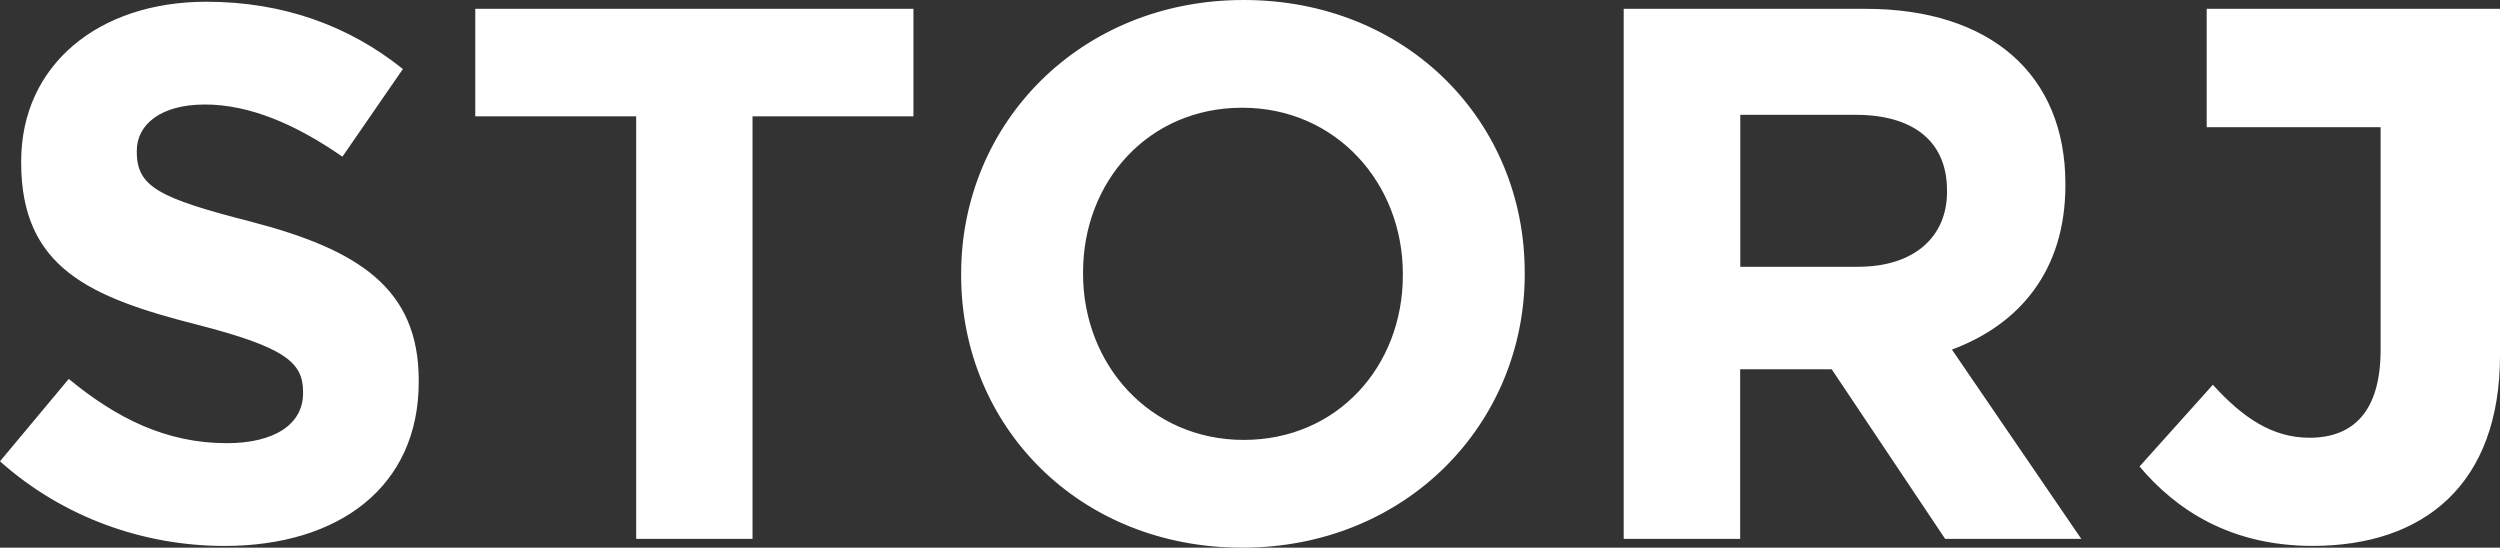 <?xml version="1.0" encoding="UTF-8" standalone="no"?>
<svg
   xmlns:dc="http://purl.org/dc/elements/1.1/"
   xmlns:cc="http://creativecommons.org/ns#"
   xmlns:rdf="http://www.w3.org/1999/02/22-rdf-syntax-ns#"
   xmlns:svg="http://www.w3.org/2000/svg"
   xmlns="http://www.w3.org/2000/svg"
   xmlns:sodipodi="http://sodipodi.sourceforge.net/DTD/sodipodi-0.dtd"
   xmlns:inkscape="http://www.inkscape.org/namespaces/inkscape"
   width="58.898"
   height="12.903"
   viewBox="0 0 58.898 12.903"
   version="1.1"
   id="svg4"
   sodipodi:docname="storj.svg"
   style="fill:none"
   inkscape:version="0.92.1 r15371">
  <rect x="0" y="0" width="58.898" height="12.903" fill="#333333" stroke="none"/>
  <defs
     id="defs8" />
  <sodipodi:namedview
     pagecolor="#ffffff"
     bordercolor="#666666"
     borderopacity="1"
     objecttolerance="10"
     gridtolerance="10"
     guidetolerance="10"
     inkscape:pageopacity="0"
     inkscape:pageshadow="2"
     inkscape:window-width="640"
     inkscape:window-height="480"
     id="namedview6"
     showgrid="false"
     inkscape:pagecheckerboard="true"
     fit-margin-top="0"
     fit-margin-left="0"
     fit-margin-right="0"
     fit-margin-bottom="0"
     inkscape:zoom="5.55"
     inkscape:cx="29.67926"
     inkscape:cy="6.828"
     inkscape:window-x="121"
     inkscape:window-y="470"
     inkscape:window-maximized="0"
     inkscape:current-layer="svg4" />
  <path
     d="m 56.085,2.997 h -4.097 v -2.789 h 4.097 2.813 v 8.162 c 0,3.03 -1.78,4.491 -4.415,4.491 -1.94,0 -3.222,-0.855 -4.077,-1.871 l 1.727,-1.925 c 0.712,0.784 1.406,1.248 2.279,1.248 1.032,0 1.673,-0.624 1.673,-2.067 z m -46.22,6.001 c 0,2.475 -1.888,3.864 -4.576,3.864 -1.887,0 -3.793,-0.659 -5.289,-1.994 l 1.62,-1.941 c 1.122,0.926 2.297,1.514 3.722,1.514 1.122,0 1.798,-0.445 1.798,-1.175 v -0.036 c 0,-0.694 -0.427,-1.051 -2.511,-1.585 C 2.119,7.004 0.499,6.309 0.499,3.834 v -0.036 c 0,-2.261 1.816,-3.757 4.363,-3.757 1.816,0 3.365,0.57 4.63,1.585 l -1.425,2.065 c -1.104,-0.766 -2.19,-1.229 -3.241,-1.229 -1.051,0 -1.603,0.481 -1.603,1.086 v 0.036 c 0,0.819 0.534,1.086 2.689,1.638 2.529,0.659 3.953,1.567 3.953,3.739 z m 11.655,-6.257 h -3.791 v 9.954 h -2.741 v -9.954 h -3.791 v -2.533 h 10.323 z m 14.402,3.71 c 0,3.547 -2.802,6.452 -6.657,6.452 -3.855,0 -6.621,-2.869 -6.621,-6.416 V 6.452 C 22.643,2.905 25.445,0 29.3,0 c 3.855,0 6.621,2.869 6.621,6.416 z m -2.872,0.036 v -0.036 c 0,-2.134 -1.571,-3.913 -3.785,-3.913 -2.214,0 -3.749,1.743 -3.749,3.877 v 0.036 c 0,2.134 1.571,3.913 3.785,3.913 2.214,0 3.749,-1.743 3.749,-3.877 z m 15.983,6.208 h -3.207 l -2.673,-3.996 h -2.156 v 3.996 h -2.744 V 0.208 h 5.702 c 2.94,0 4.704,1.552 4.704,4.121 v 0.036 c 0,2.016 -1.087,3.282 -2.673,3.871 z m -3.163,-8.173 v -0.036 c 0,-1.175 -0.818,-1.781 -2.151,-1.781 h -2.719 v 3.58 h 2.773 c 1.333,0 2.097,-0.712 2.097,-1.763 z"
     id="path2"
     inkscape:connector-curvature="0"
     style="fill:#ffffff" />
</svg>
